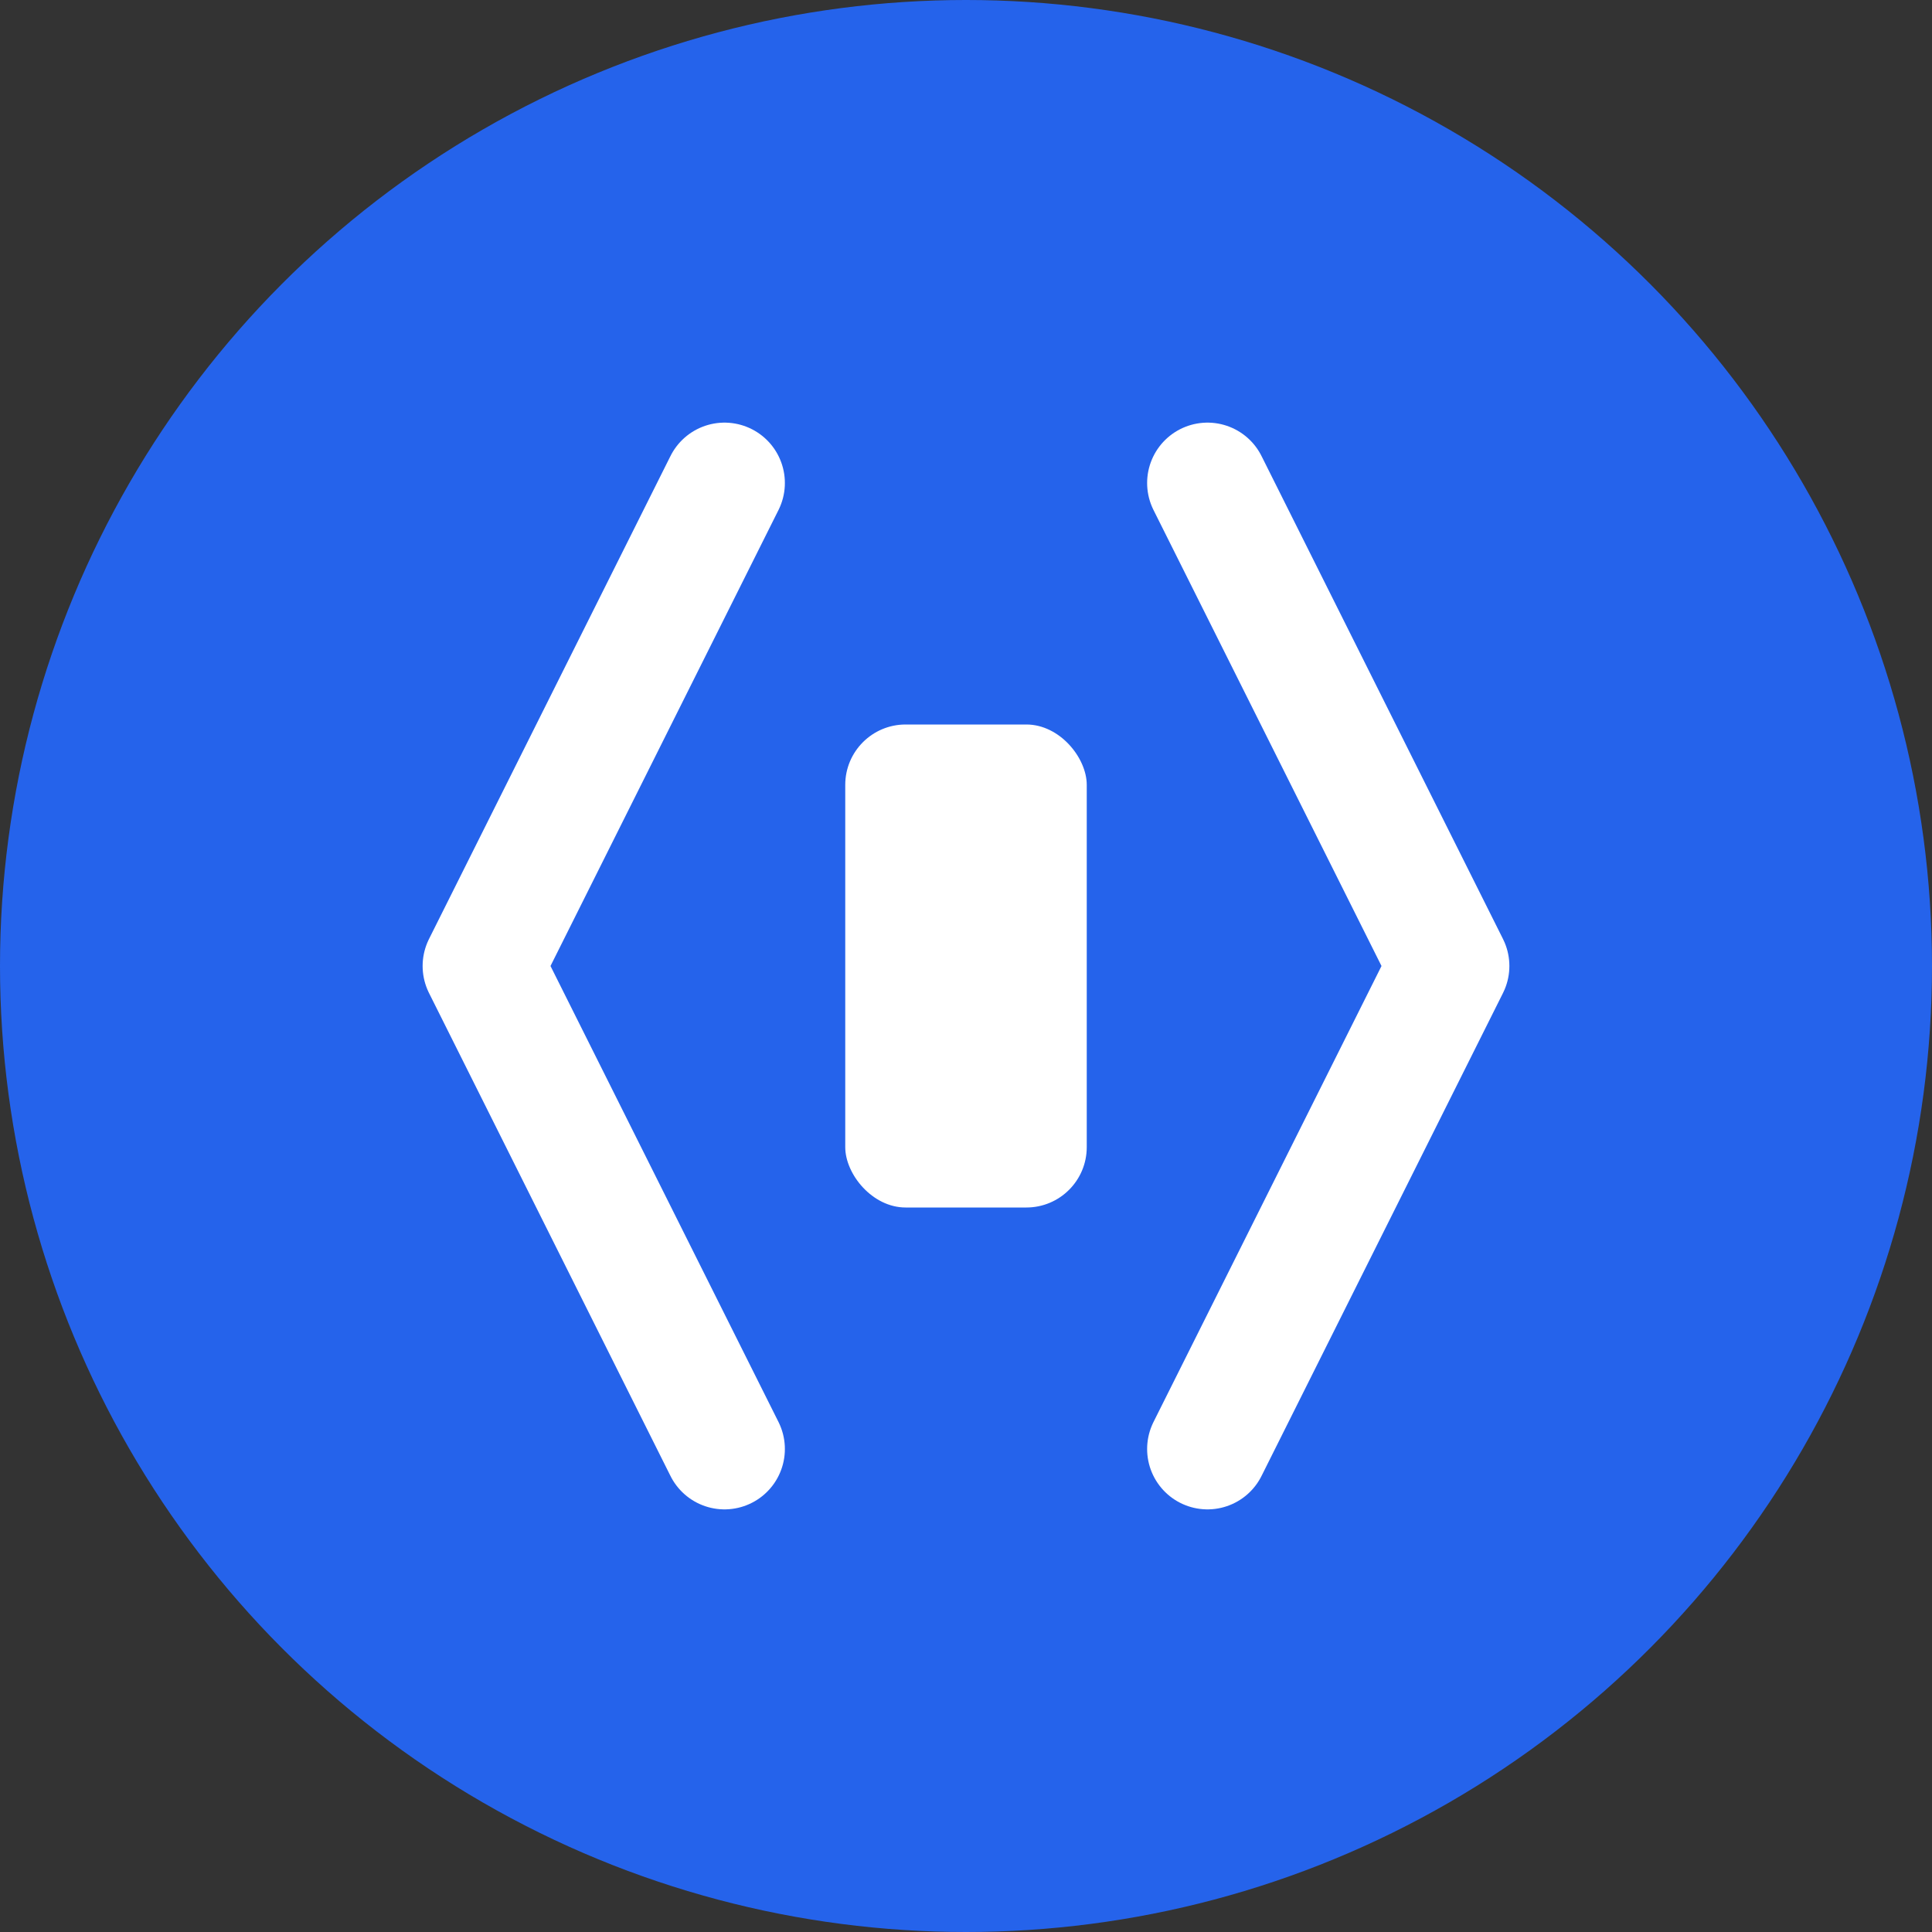 <?xml version="1.0" encoding="UTF-8"?>
<svg width="32" height="32" viewBox="0 0 32 32" fill="none" xmlns="http://www.w3.org/2000/svg">
  <rect x="0" y="0" width="32" height="32" fill="#333333" stroke="none"/>
  <!-- Background circle -->
  <circle cx="16" cy="16" r="16" fill="#2563EB"/>
  
  <!-- Code brackets -->
  <path d="M12 8L8 16L12 24M20 8L24 16L20 24" stroke="white" stroke-width="2" stroke-linecap="round" stroke-linejoin="round"/>
  
  <!-- Server icon -->
  <rect x="14" y="12" width="4" height="8" rx="1" fill="white"/>
</svg> 